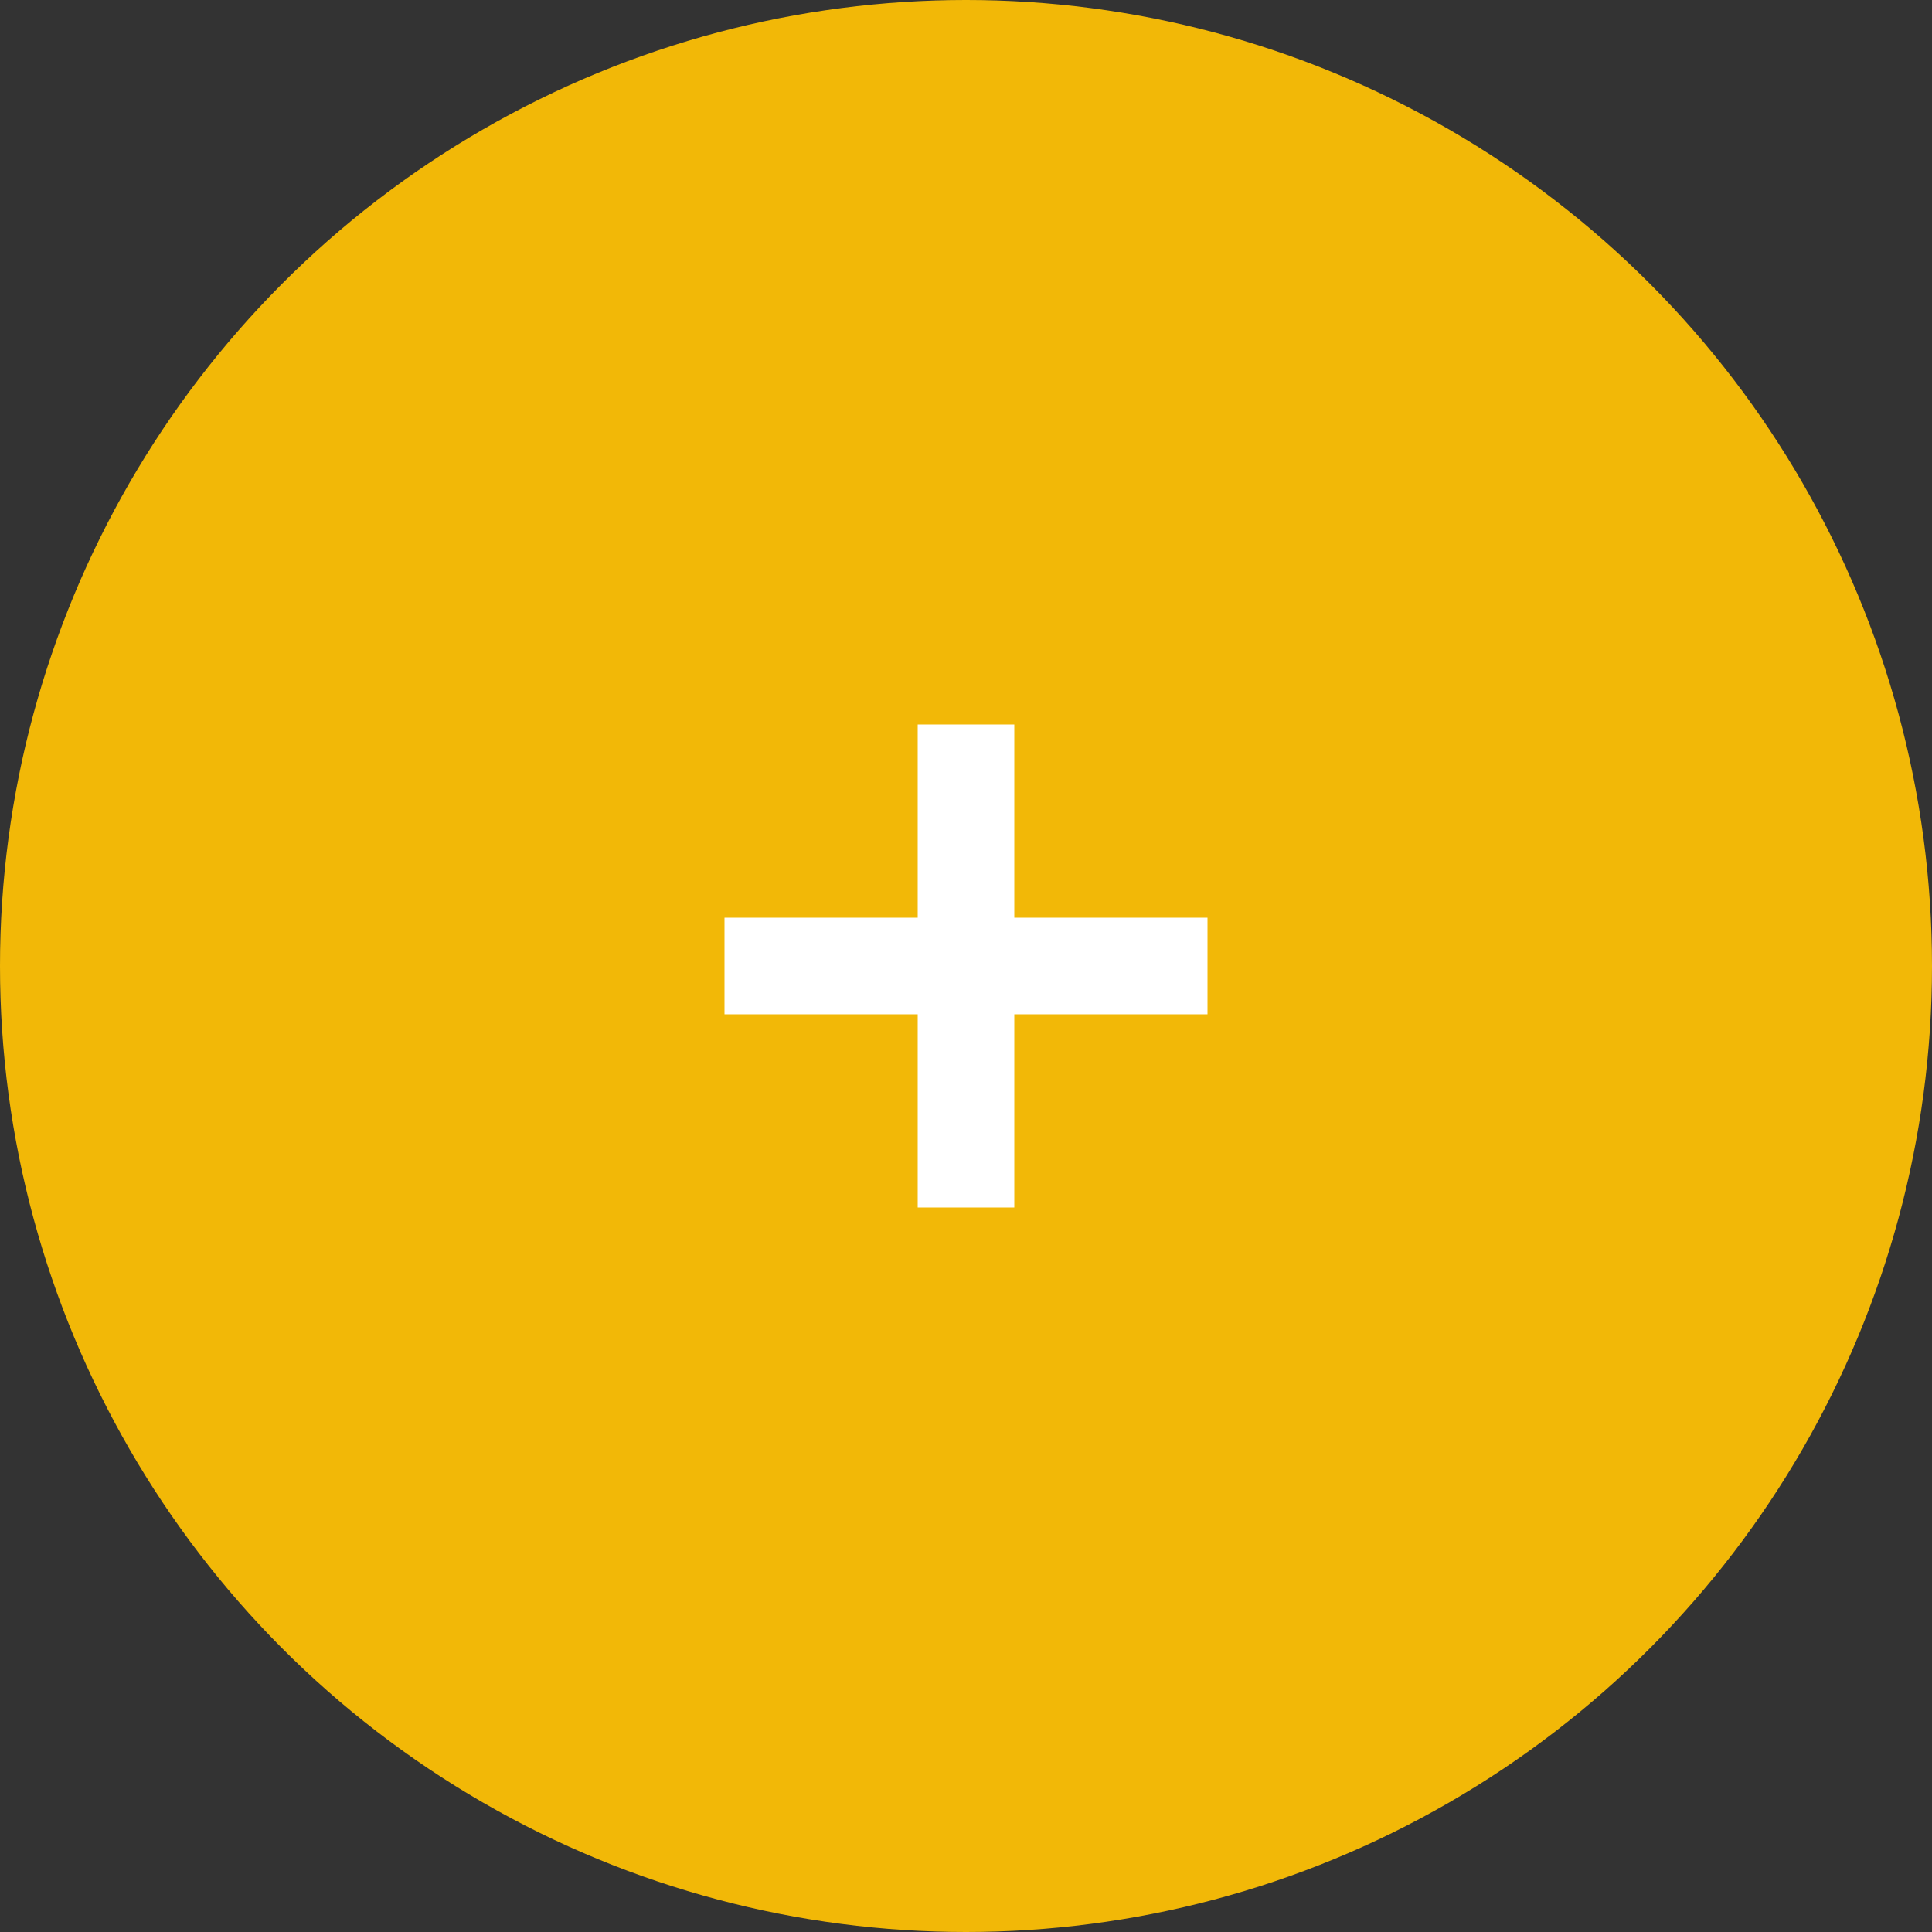 <svg width="40" height="40" viewBox="0 0 40 40" fill="none" xmlns="http://www.w3.org/2000/svg">
<rect x="0" y="0" width="40" height="40" fill="#333333" stroke="none"/>
<g clip-path="url(#clip0_1_1363)">
<circle cx="20" cy="20" r="20" fill="#F2B807"/>
<rect x="19" y="15" width="2" height="10" fill="white"/>
<rect x="25" y="19" width="2" height="10" transform="rotate(90 25 19)" fill="white"/>
</g>
<defs>
<clipPath id="clip0_1_1363">
<rect width="40" height="40" fill="white"/>
</clipPath>
</defs>
</svg>
